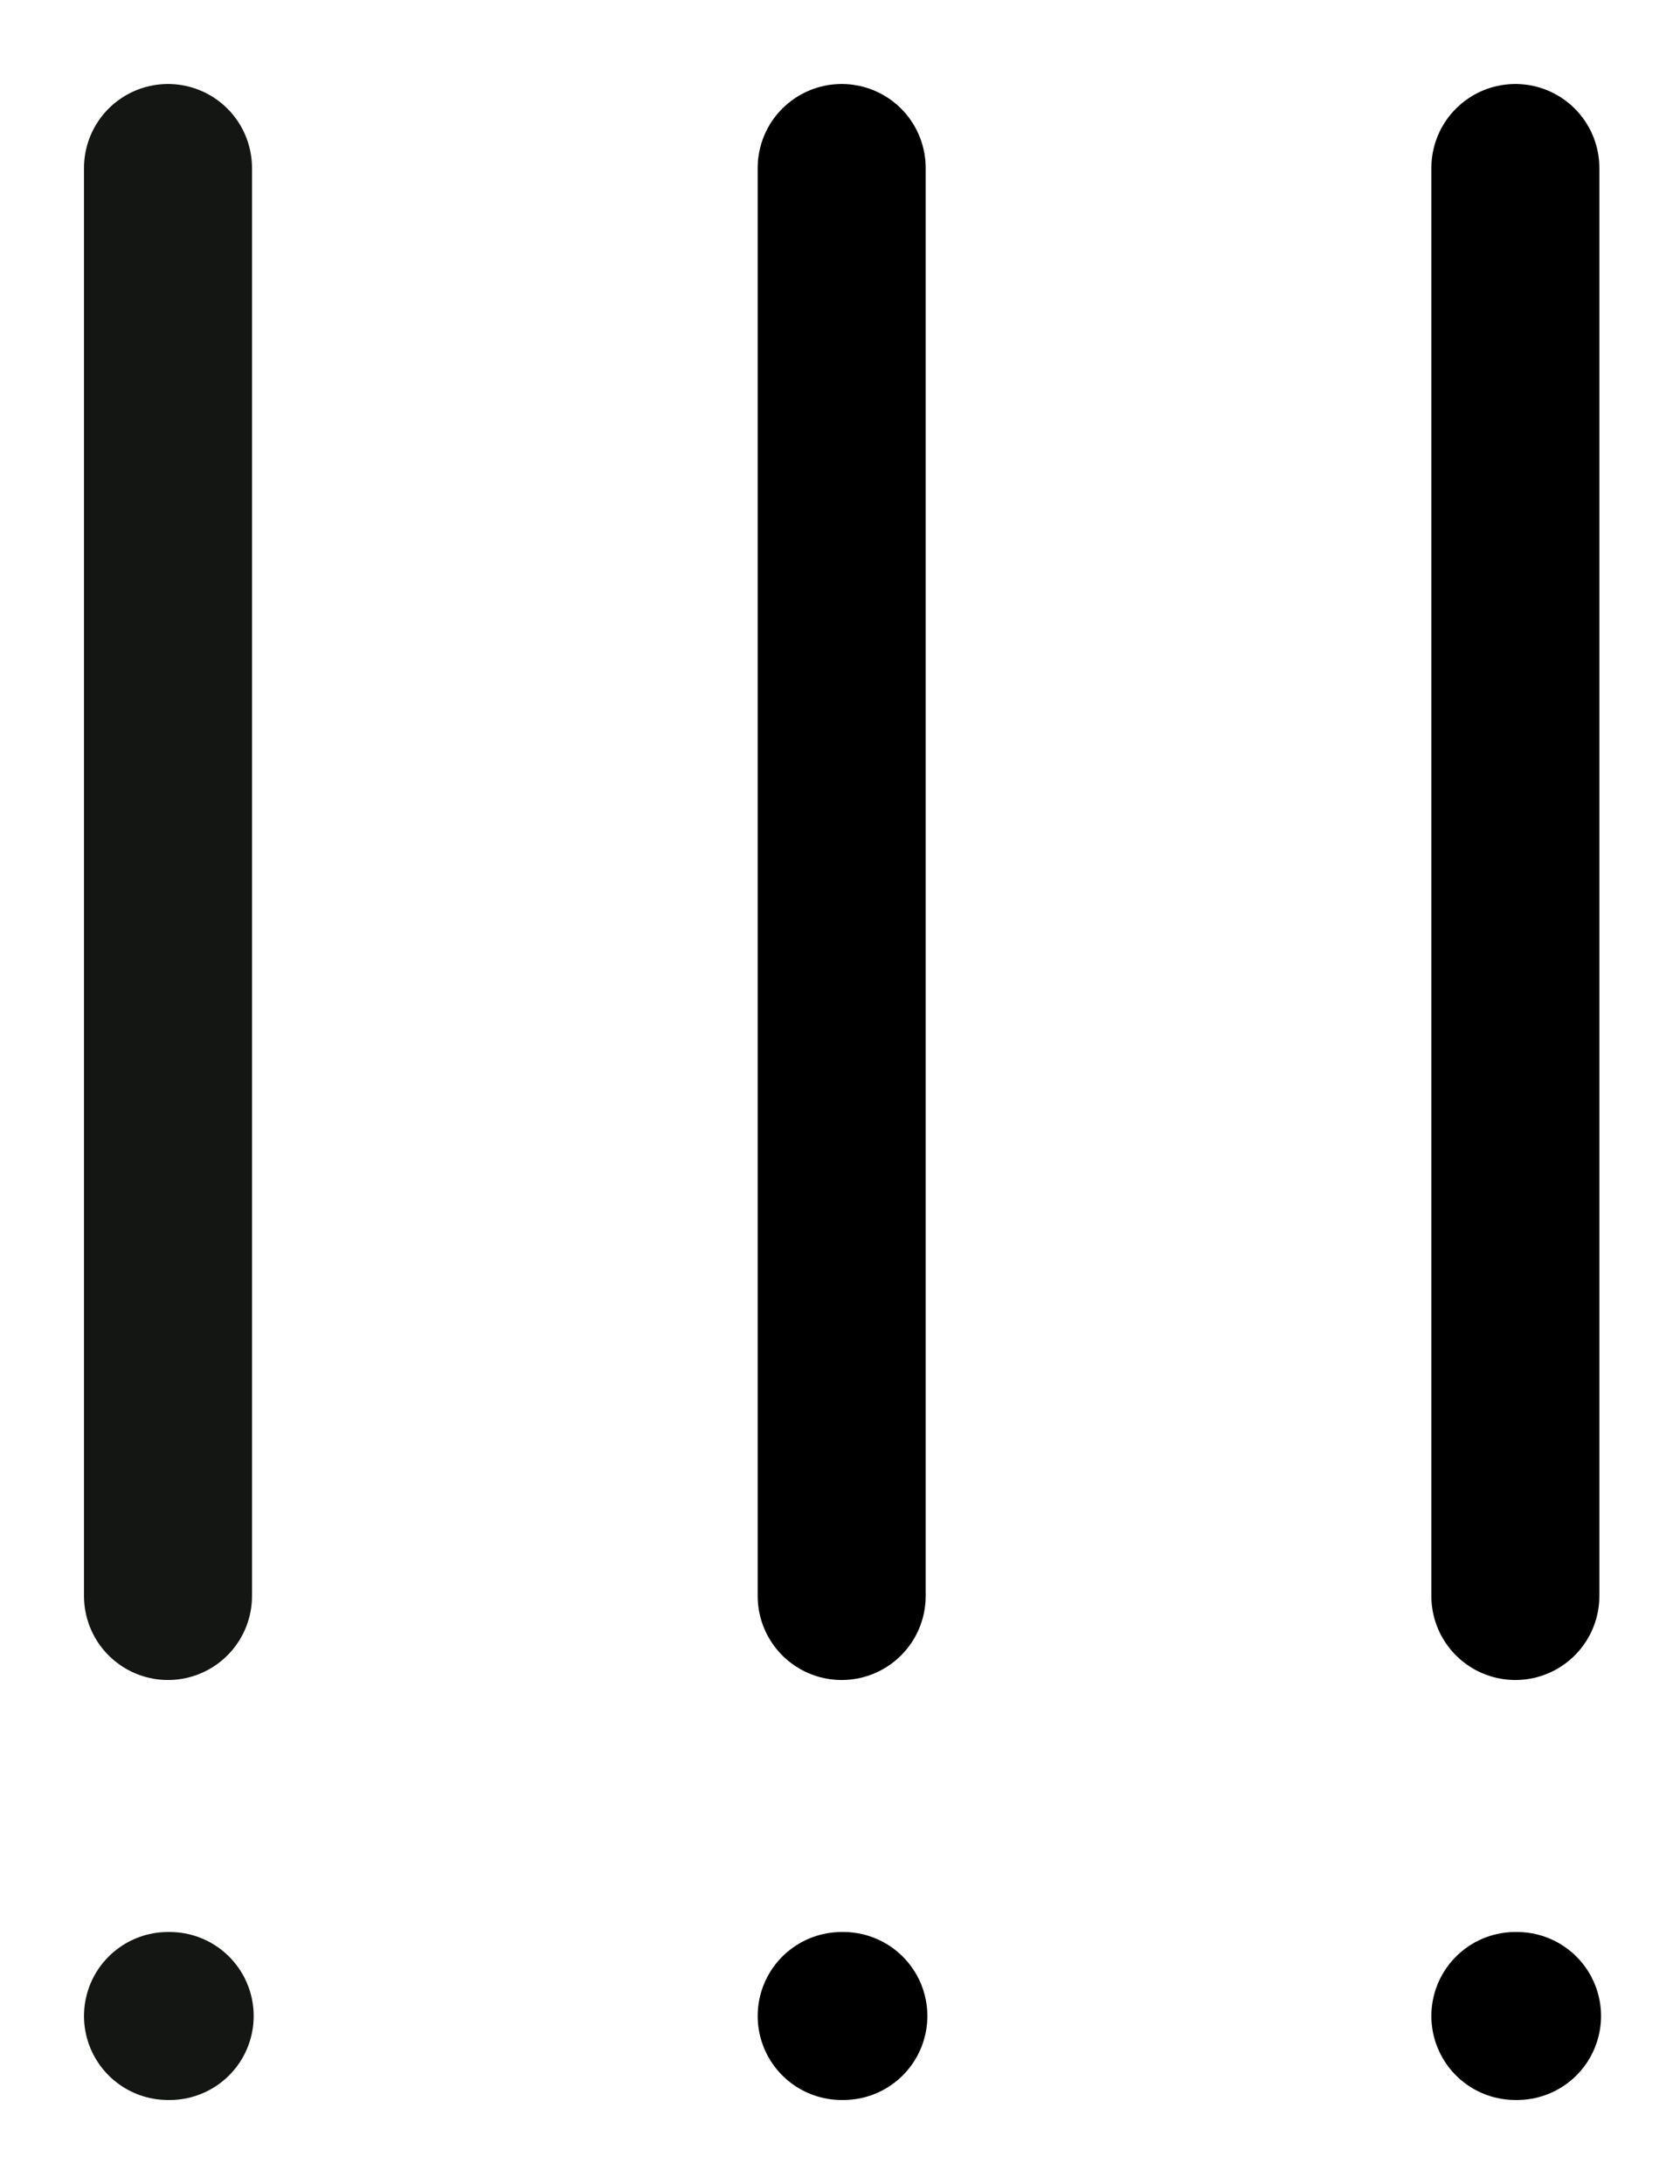 <svg width="10" height="13" viewBox="0 0 10 13" fill="none" xmlns="http://www.w3.org/2000/svg">
<path d="M1 1V9.5M1 12H1.01" stroke="#131612" stroke-linecap="round" stroke-linejoin="round"/>
<path d="M5.01 1V9.5M5.01 12H5.02" stroke="black" stroke-linecap="round" stroke-linejoin="round"/>
<path d="M9.02 1V9.5M9.02 12H9.03" stroke="black" stroke-linecap="round" stroke-linejoin="round"/>
</svg>
